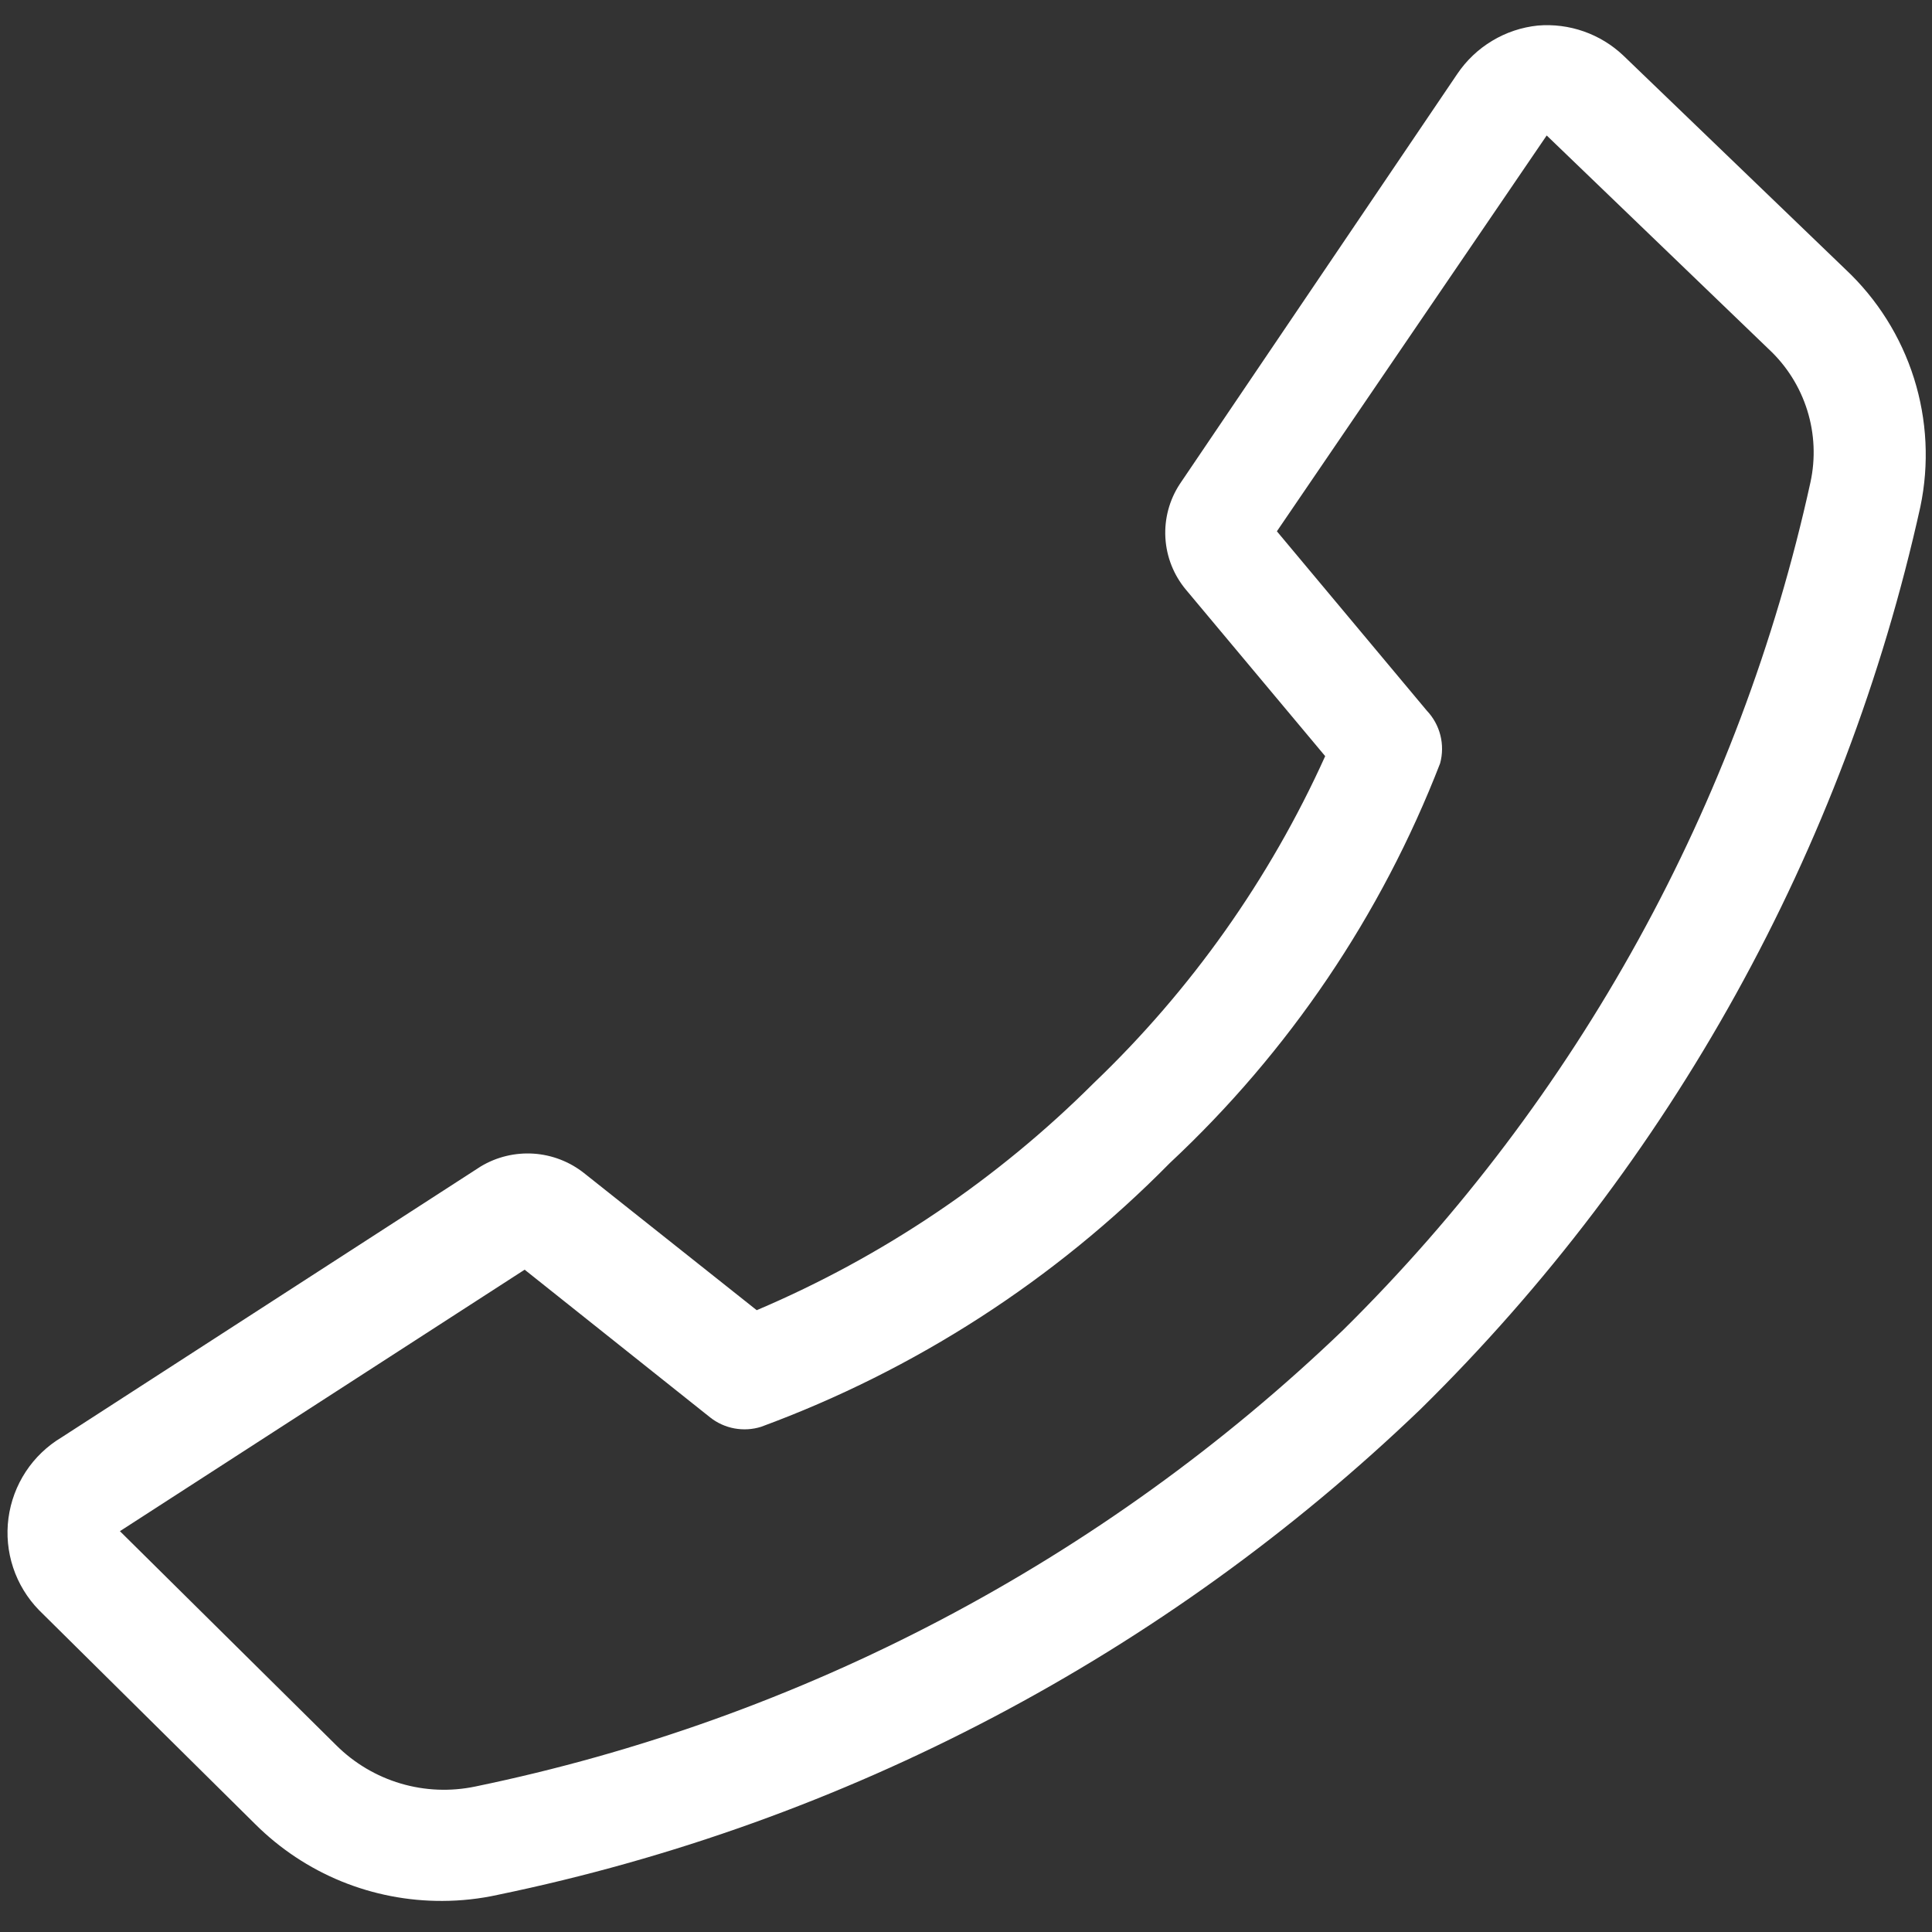 <svg width="58" height="58" viewBox="0 0 58 58" fill="none" xmlns="http://www.w3.org/2000/svg">
<rect x="0" y="0" width="58" height="58" fill="#333333" stroke="none"/>
<path d="M13.283 57.067C13.844 57.065 14.403 57.004 14.95 56.883C25.372 54.727 34.974 49.672 42.65 42.3C50.162 34.911 55.373 25.504 57.65 15.217C57.919 13.934 57.853 12.605 57.459 11.355C57.065 10.106 56.356 8.979 55.4 8.083L48.733 1.667C48.393 1.345 47.988 1.098 47.546 0.943C47.104 0.788 46.634 0.728 46.167 0.767C45.682 0.817 45.215 0.973 44.798 1.224C44.38 1.474 44.023 1.813 43.75 2.217L35.417 14.533C35.104 15.011 34.953 15.577 34.986 16.147C35.019 16.717 35.234 17.261 35.6 17.7L39.783 22.7C38.117 26.387 35.758 29.72 32.833 32.517C29.928 35.415 26.494 37.729 22.717 39.333L17.533 35.217C17.098 34.873 16.568 34.669 16.015 34.633C15.461 34.598 14.909 34.731 14.433 35.017L1.85 43.15C1.418 43.408 1.05 43.76 0.774 44.18C0.498 44.6 0.32 45.078 0.254 45.576C0.188 46.075 0.236 46.582 0.394 47.059C0.552 47.537 0.817 47.972 1.167 48.333L7.667 54.767C8.405 55.501 9.281 56.083 10.245 56.478C11.209 56.872 12.242 57.072 13.283 57.067V57.067ZM46.433 4.067L53.1 10.483C53.638 10.984 54.036 11.617 54.255 12.318C54.474 13.019 54.507 13.765 54.35 14.483C52.232 24.137 47.364 32.971 40.333 39.917C33.11 46.853 24.074 51.607 14.267 53.633C13.524 53.788 12.755 53.757 12.028 53.542C11.301 53.327 10.638 52.934 10.1 52.4L3.6 45.967L15.75 38.117L21.317 42.55C21.53 42.719 21.781 42.833 22.048 42.882C22.316 42.931 22.591 42.915 22.85 42.833C27.472 41.13 31.661 38.427 35.117 34.917C38.691 31.579 41.466 27.477 43.233 22.917C43.308 22.641 43.311 22.35 43.241 22.073C43.171 21.795 43.03 21.541 42.833 21.333L38.333 15.95L46.433 4.067Z" fill="white"/>
</svg>
